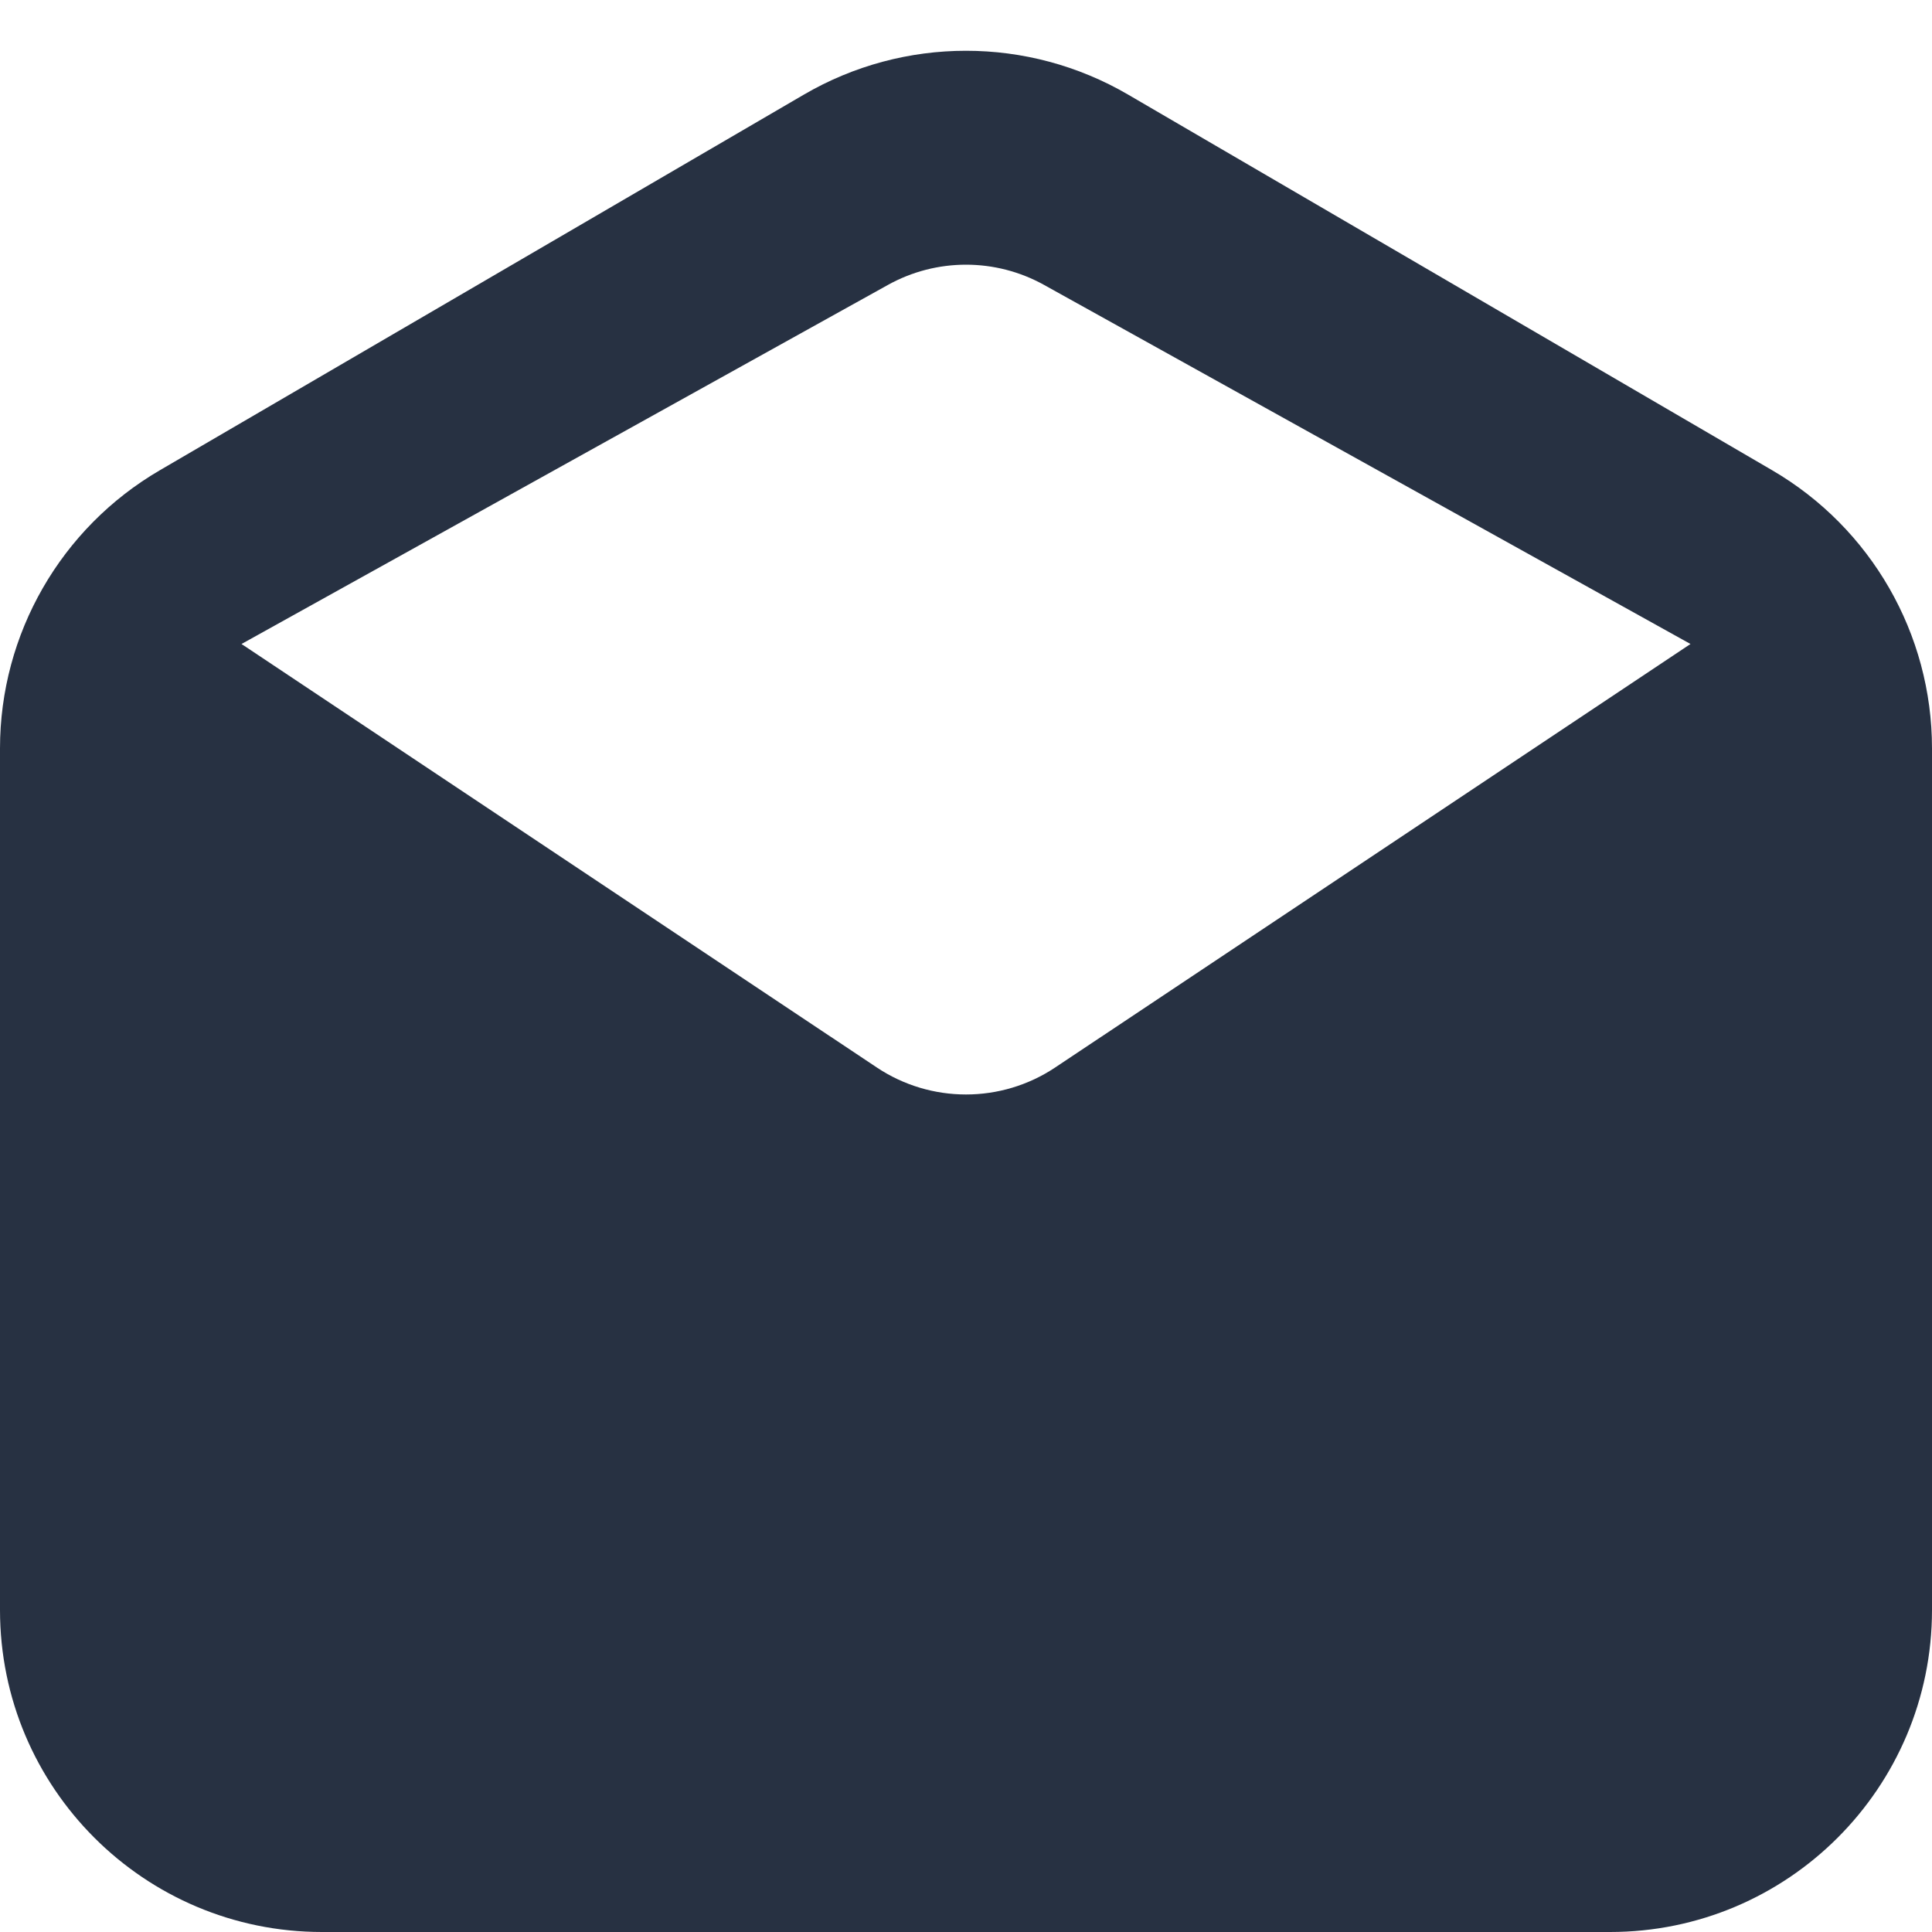 <svg width="24" height="24" viewBox="0 0 24 24" fill="none" xmlns="http://www.w3.org/2000/svg">
<path fill-rule="evenodd" clip-rule="evenodd" d="M0 9.297C0 7.875 0.756 6.559 1.985 5.842L9.985 1.176C11.23 0.449 12.77 0.449 14.015 1.176L22.015 5.842C23.244 6.559 24 7.875 24 9.297L24 20C24 22.209 22.209 24 20 24L4 24C1.791 24 0 22.209 0 20L0 9.297ZM10.891 13.26L3 8L11.029 3.54C11.633 3.204 12.367 3.204 12.971 3.54L21 8L13.109 13.26C12.438 13.708 11.562 13.708 10.891 13.26Z" fill="#273142"/>
</svg>
